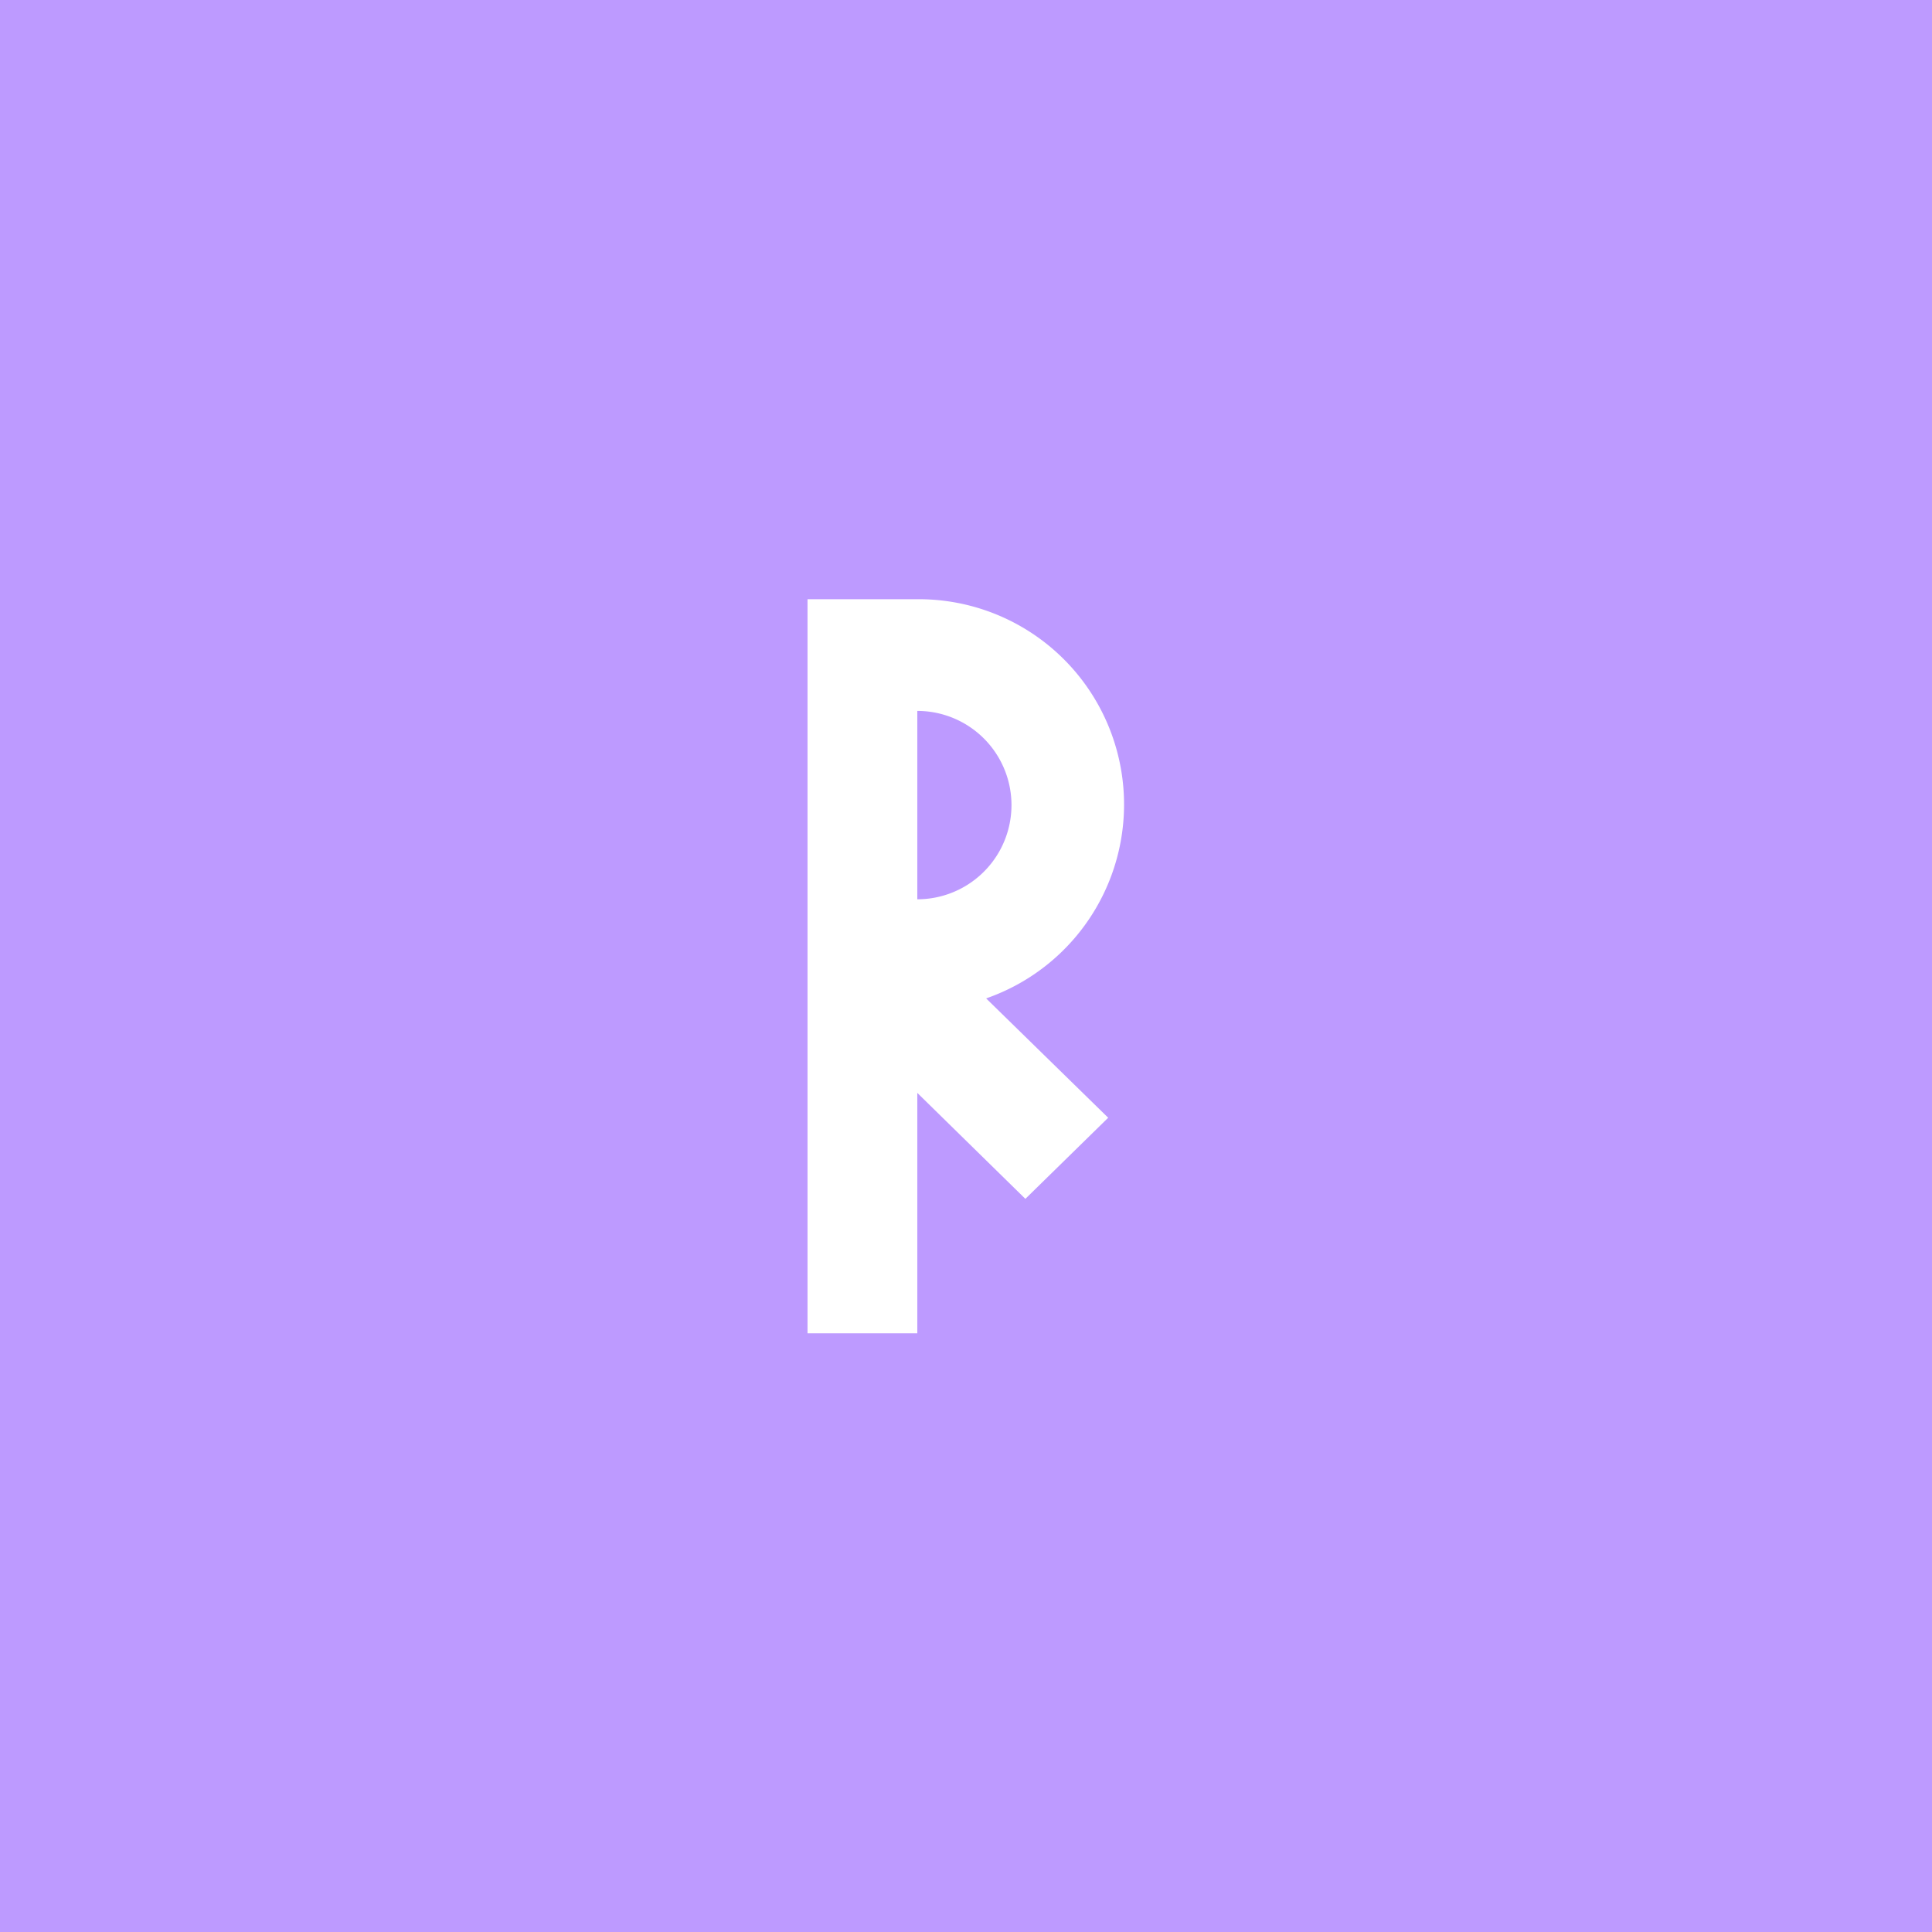 <svg xmlns="http://www.w3.org/2000/svg" viewBox="0 0 192 192">
  <rect width="100%" height="100%" fill="#bd9aff" />
  <path fill="#fff" fill-rule="evenodd"
    d="M80.25 132.5h10.91v-23.89l10.74 10.53 8.23-8.06L98 99.22a20.4 20.4 0 0 0-6.88-39.67H80.25v73Zm10.91-61.85v18.72a9.36 9.36 0 0 0 0-18.72Z" />
</svg>
